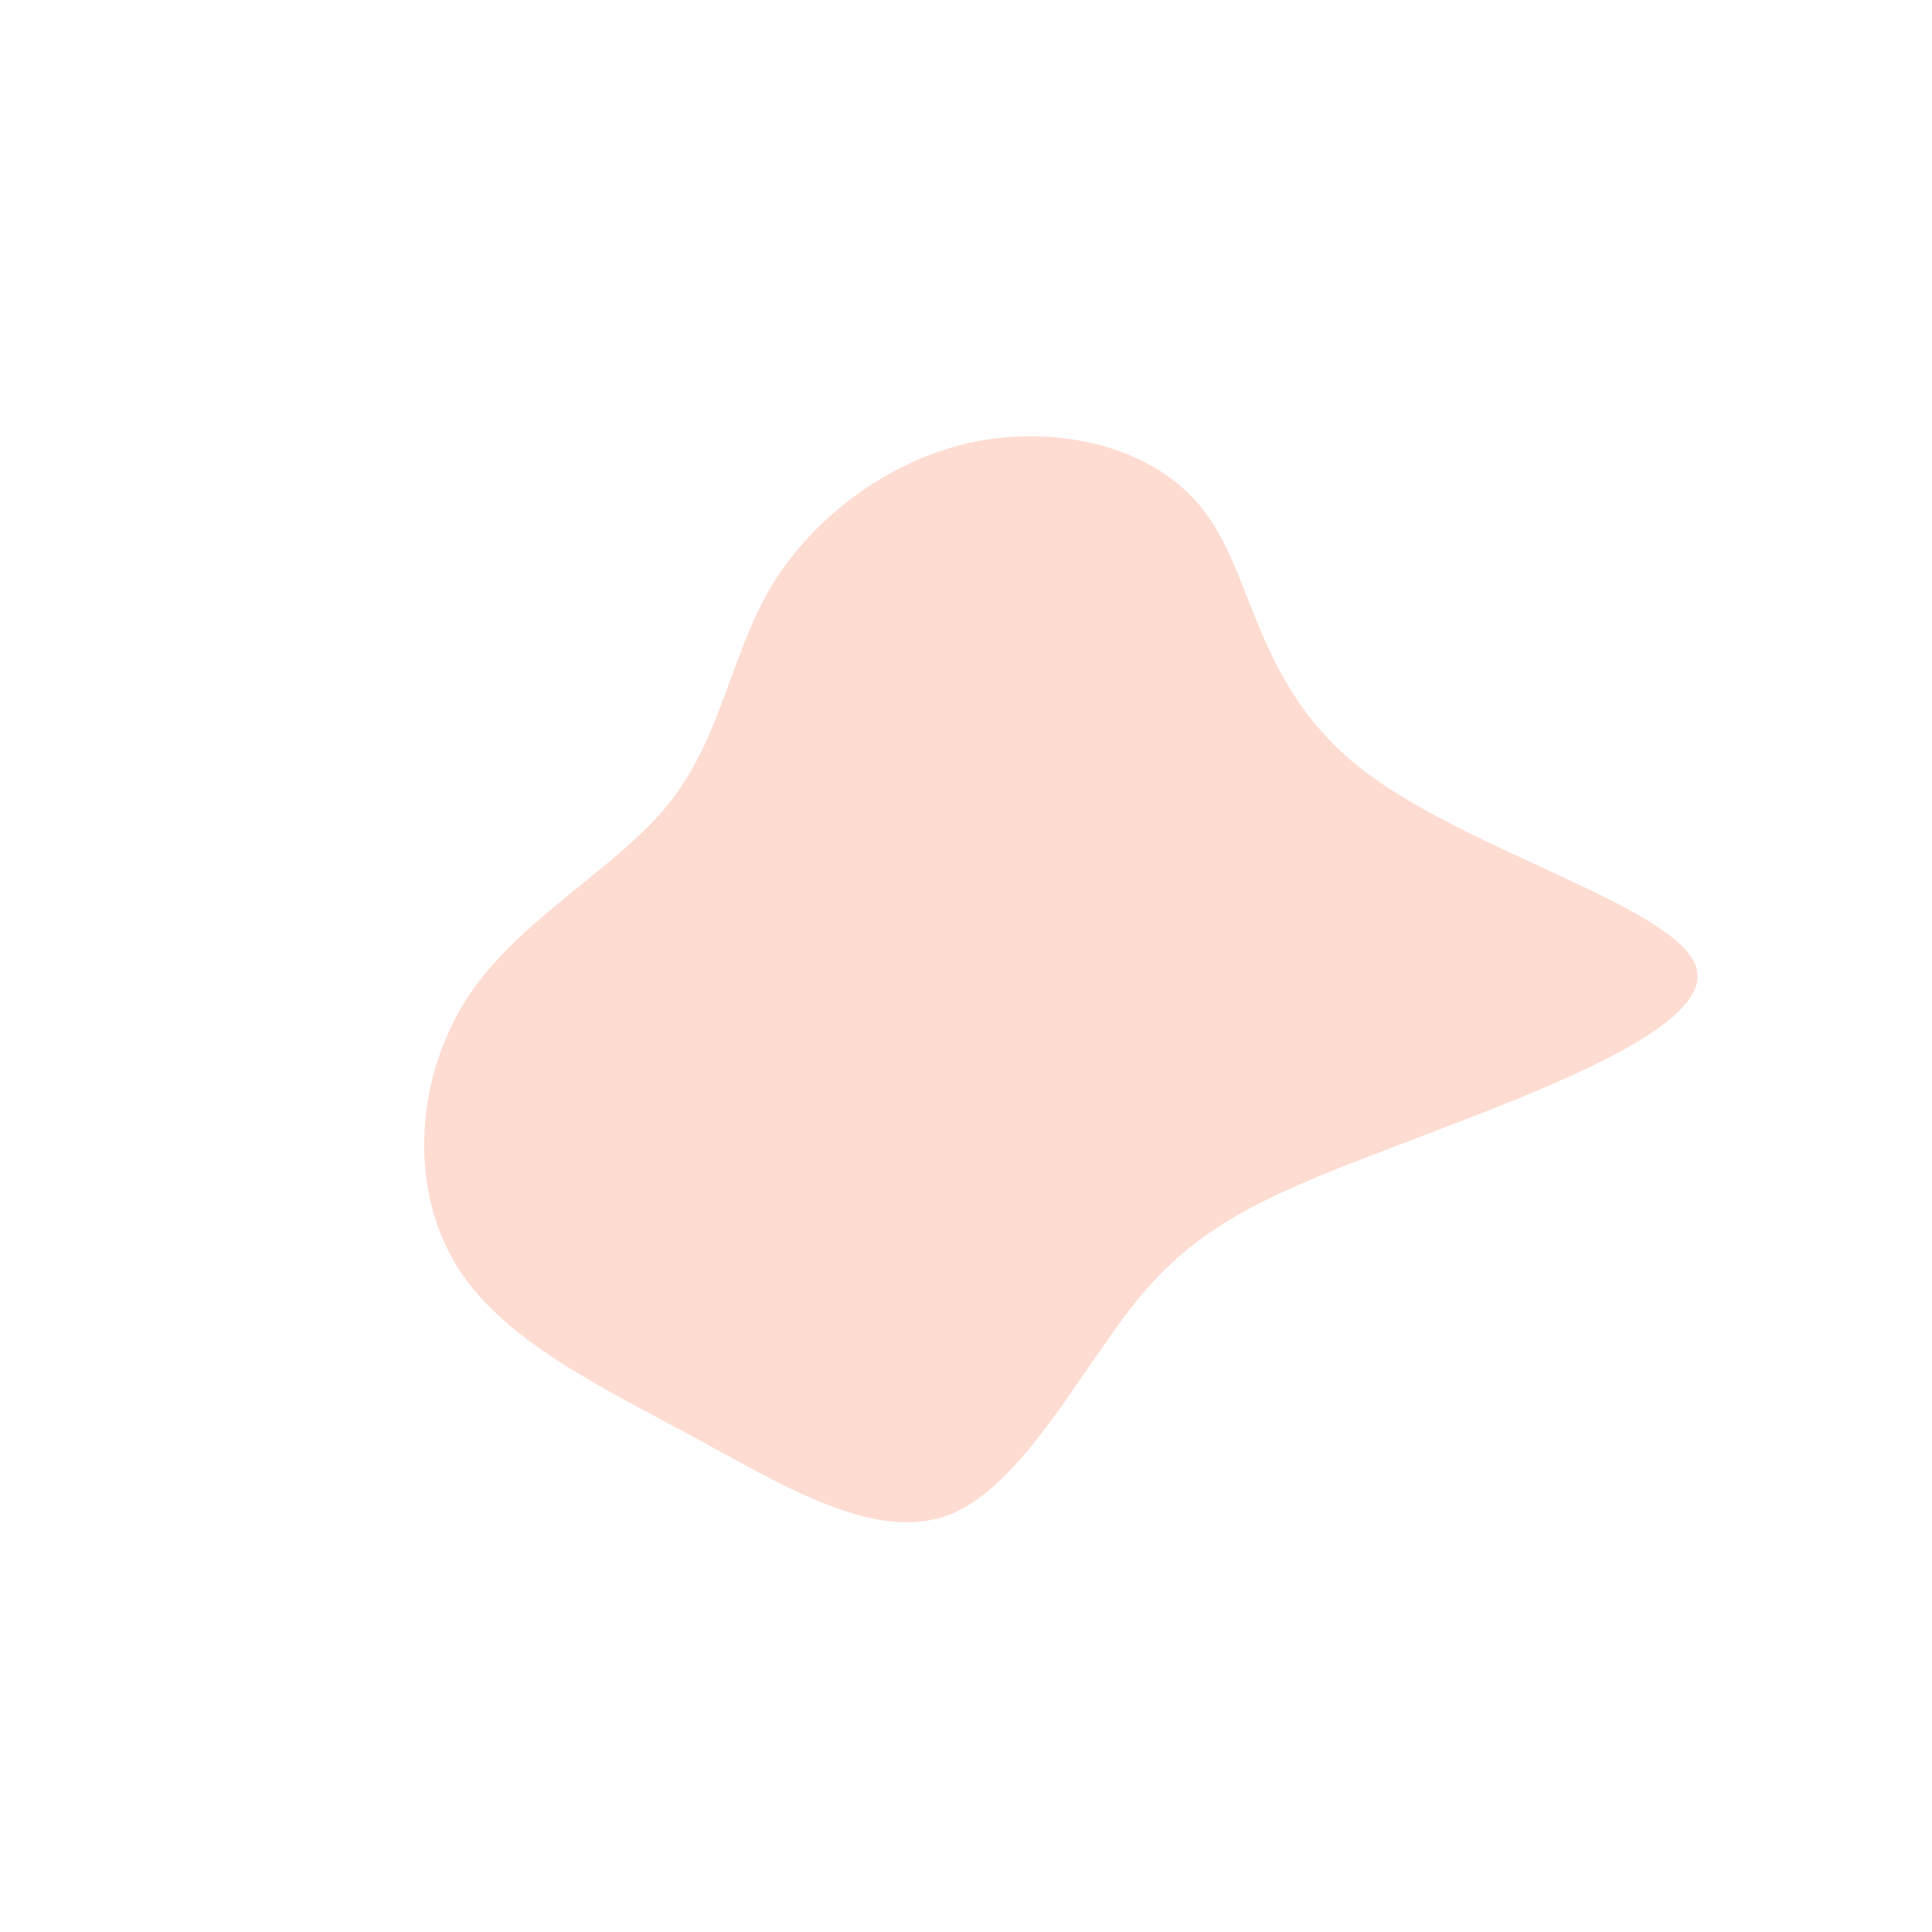 <?xml version="1.0" standalone="no"?>
<svg viewBox="0 0 200 200" xmlns="http://www.w3.org/2000/svg">
  <path fill="#FEDCD2" d="M24.8,-46.9C29.9,-40.1,30,-28.8,41.2,-20.2C52.4,-11.6,74.7,-5.8,75.7,0.6C76.7,7,56.5,14,43.3,19.1C30.1,24.1,23.8,27.2,17.7,34.6C11.7,42.1,5.8,53.8,-1.7,56.8C-9.3,59.7,-18.6,54,-28.3,48.7C-38.1,43.4,-48.3,38.6,-53,30.6C-57.7,22.5,-56.9,11.3,-51.5,3.1C-46.1,-5,-36.1,-10.1,-30.7,-16.9C-25.3,-23.7,-24.4,-32.2,-20.1,-39.4C-15.7,-46.6,-7.8,-52.5,1,-54.3C9.9,-56,19.8,-53.7,24.8,-46.9Z" transform="translate(100 100)" />
</svg>
